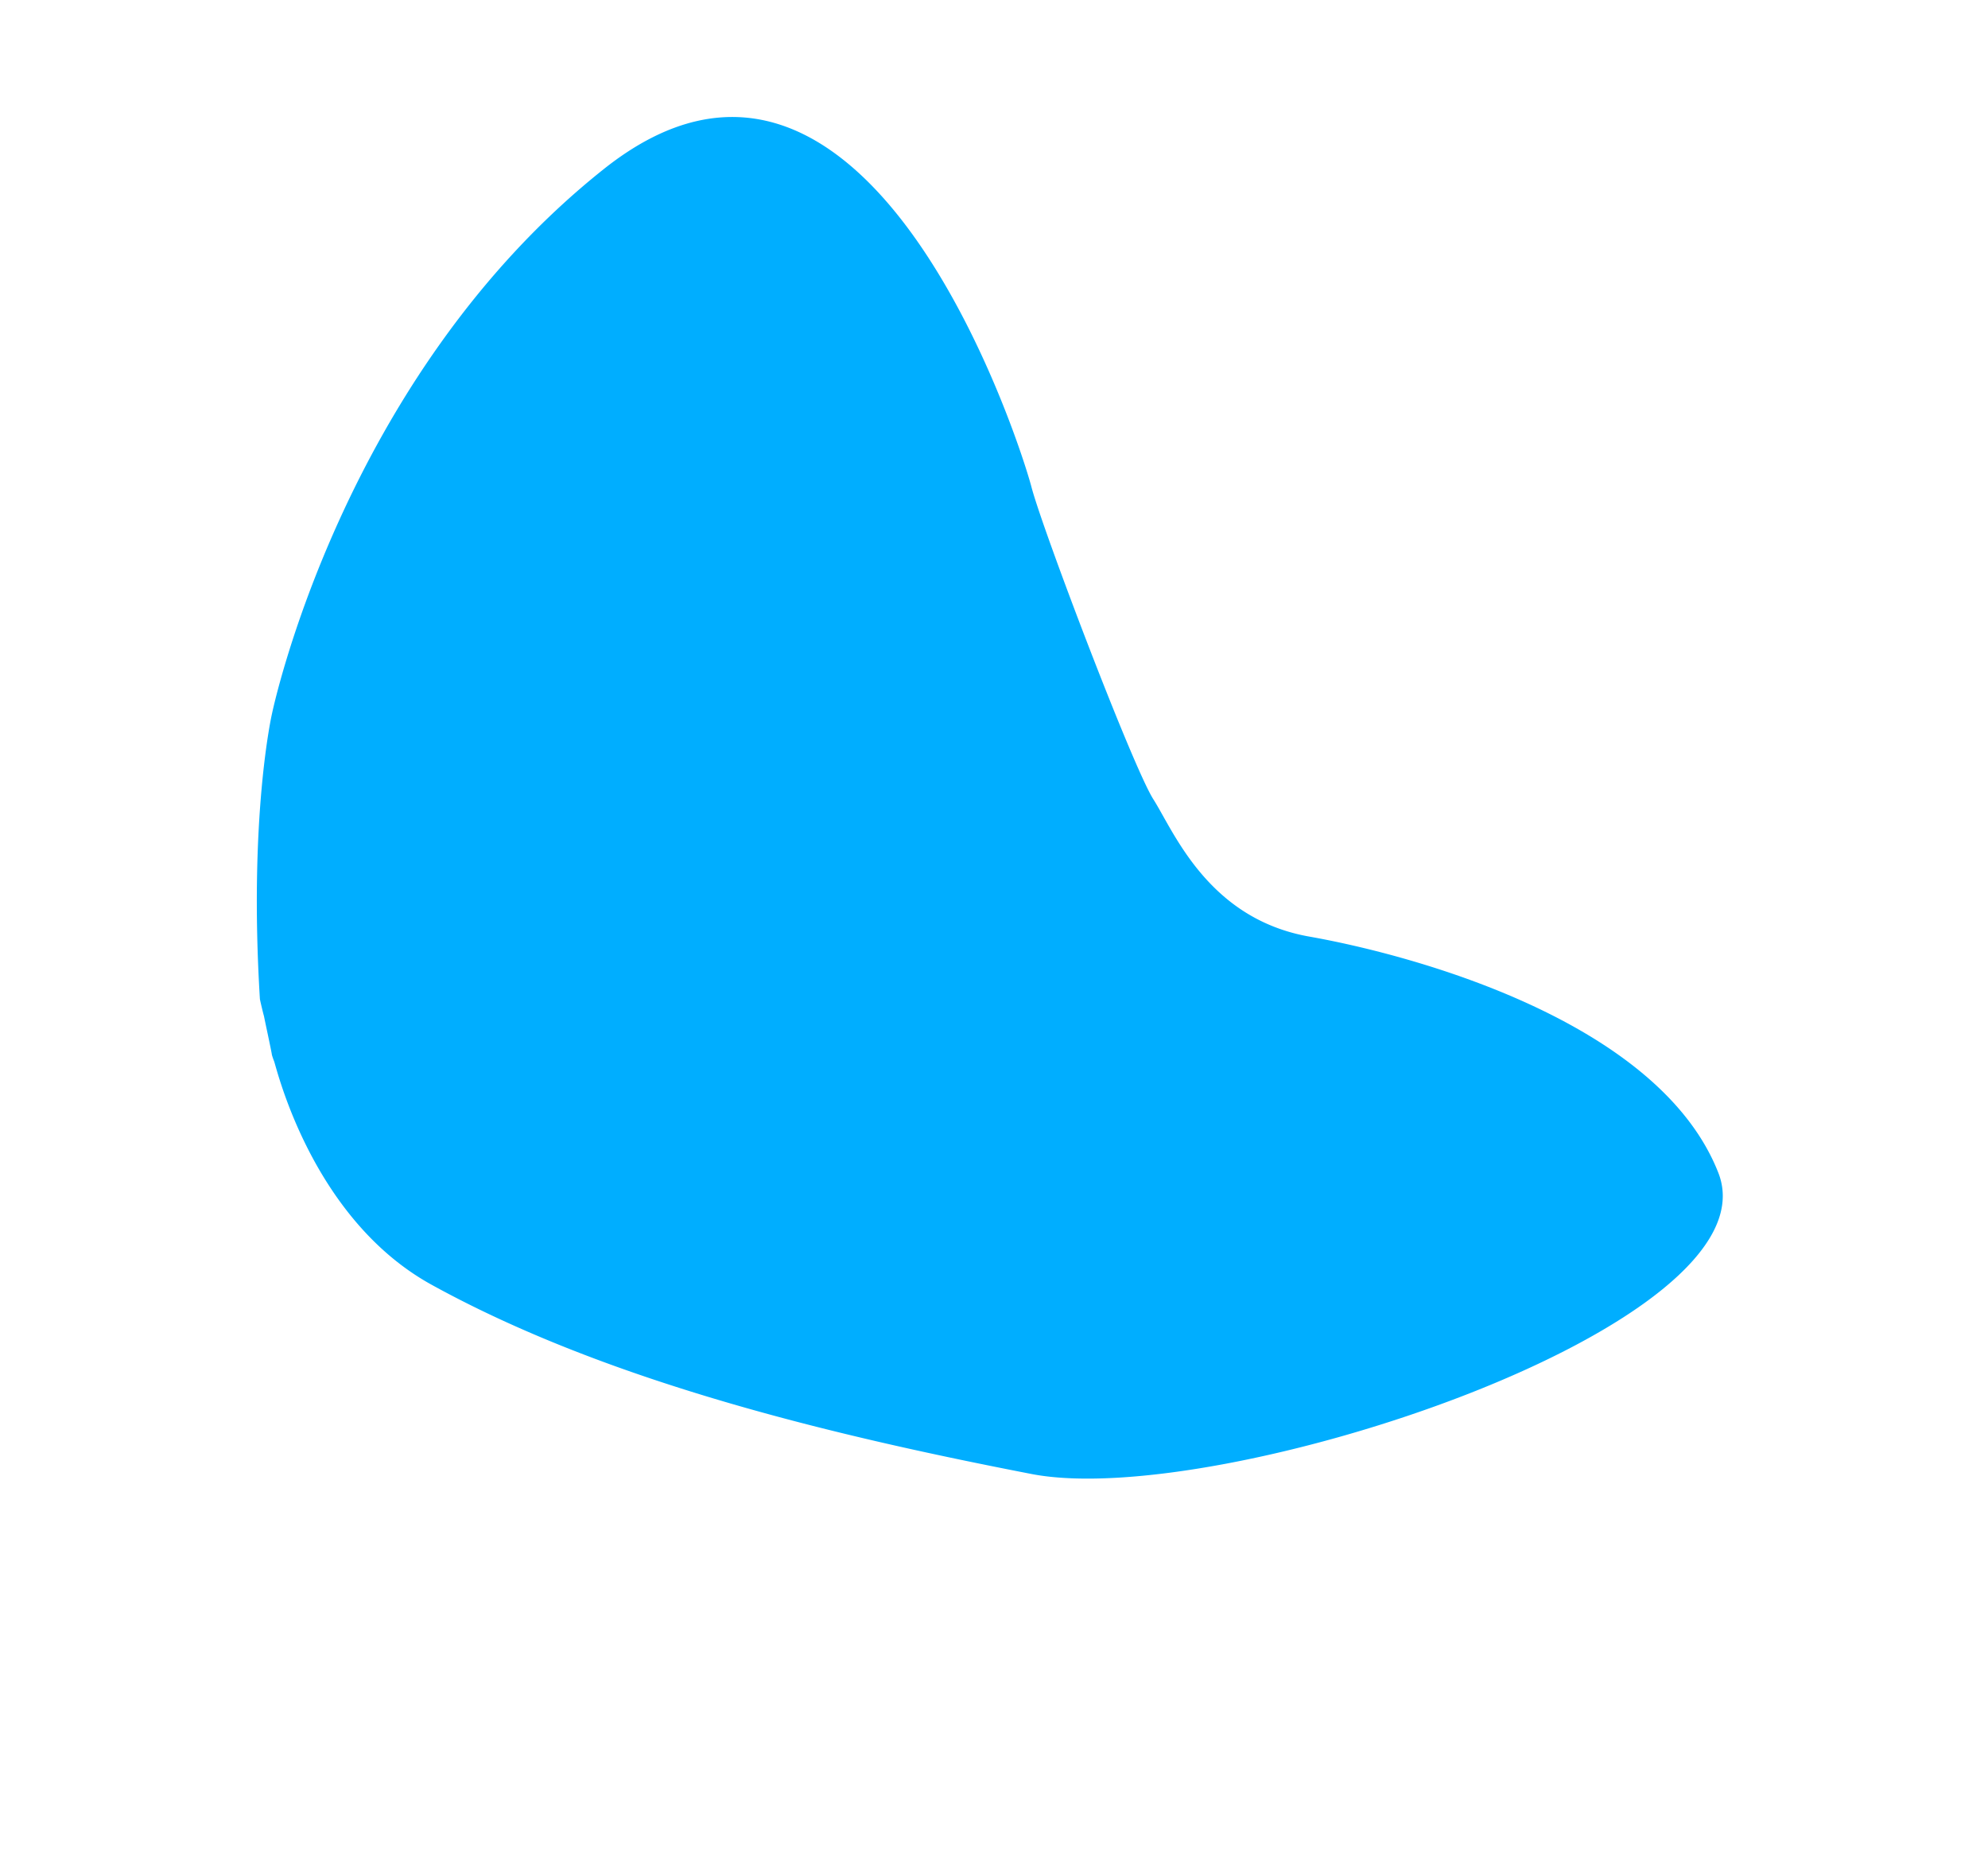 <svg xmlns="http://www.w3.org/2000/svg" xmlns:xlink="http://www.w3.org/1999/xlink" width="670.024" height="624.58" viewBox="0 0 670.024 624.58">
  <defs>
    <filter id="Path_232" x="0" y="0" width="670.024" height="624.58" filterUnits="userSpaceOnUse">
      <feOffset dy="3" input="SourceAlpha"/>
      <feGaussianBlur stdDeviation="3" result="blur"/>
      <feFlood flood-opacity="0.161"/>
      <feComposite operator="in" in2="blur"/>
      <feComposite in="SourceGraphic"/>
    </filter>
  </defs>
  <g transform="matrix(1, 0, 0, 1, 0, 0)" filter="url(#Path_232)">
    <path id="Path_232-2" data-name="Path 232" d="M599.959,1014.792c-11.451-5.976-77.8-60.06-88.191-70.592s-136.91-125.958-178.4-20.76-5.043,215.039-5.043,215.039,10.335,33.564,44.518,85.19c.789.921,3.9,4.183,4.083,4.3.129.223,8.241,9.133,8.812,9.949a20.871,20.871,0,0,0,1.709,1.484c1.785,1.443,37.452,39.593,83.579,38.7,69.463-1.349,146.344-24.953,207.04-45.859s192.878-169.274,149.716-203.668-126.562-11.853-159.158,0S611.41,1020.768,599.959,1014.792Z" transform="translate(376.54 -912.45) rotate(30)" fill="#00aeff"/>
  </g>
</svg>
